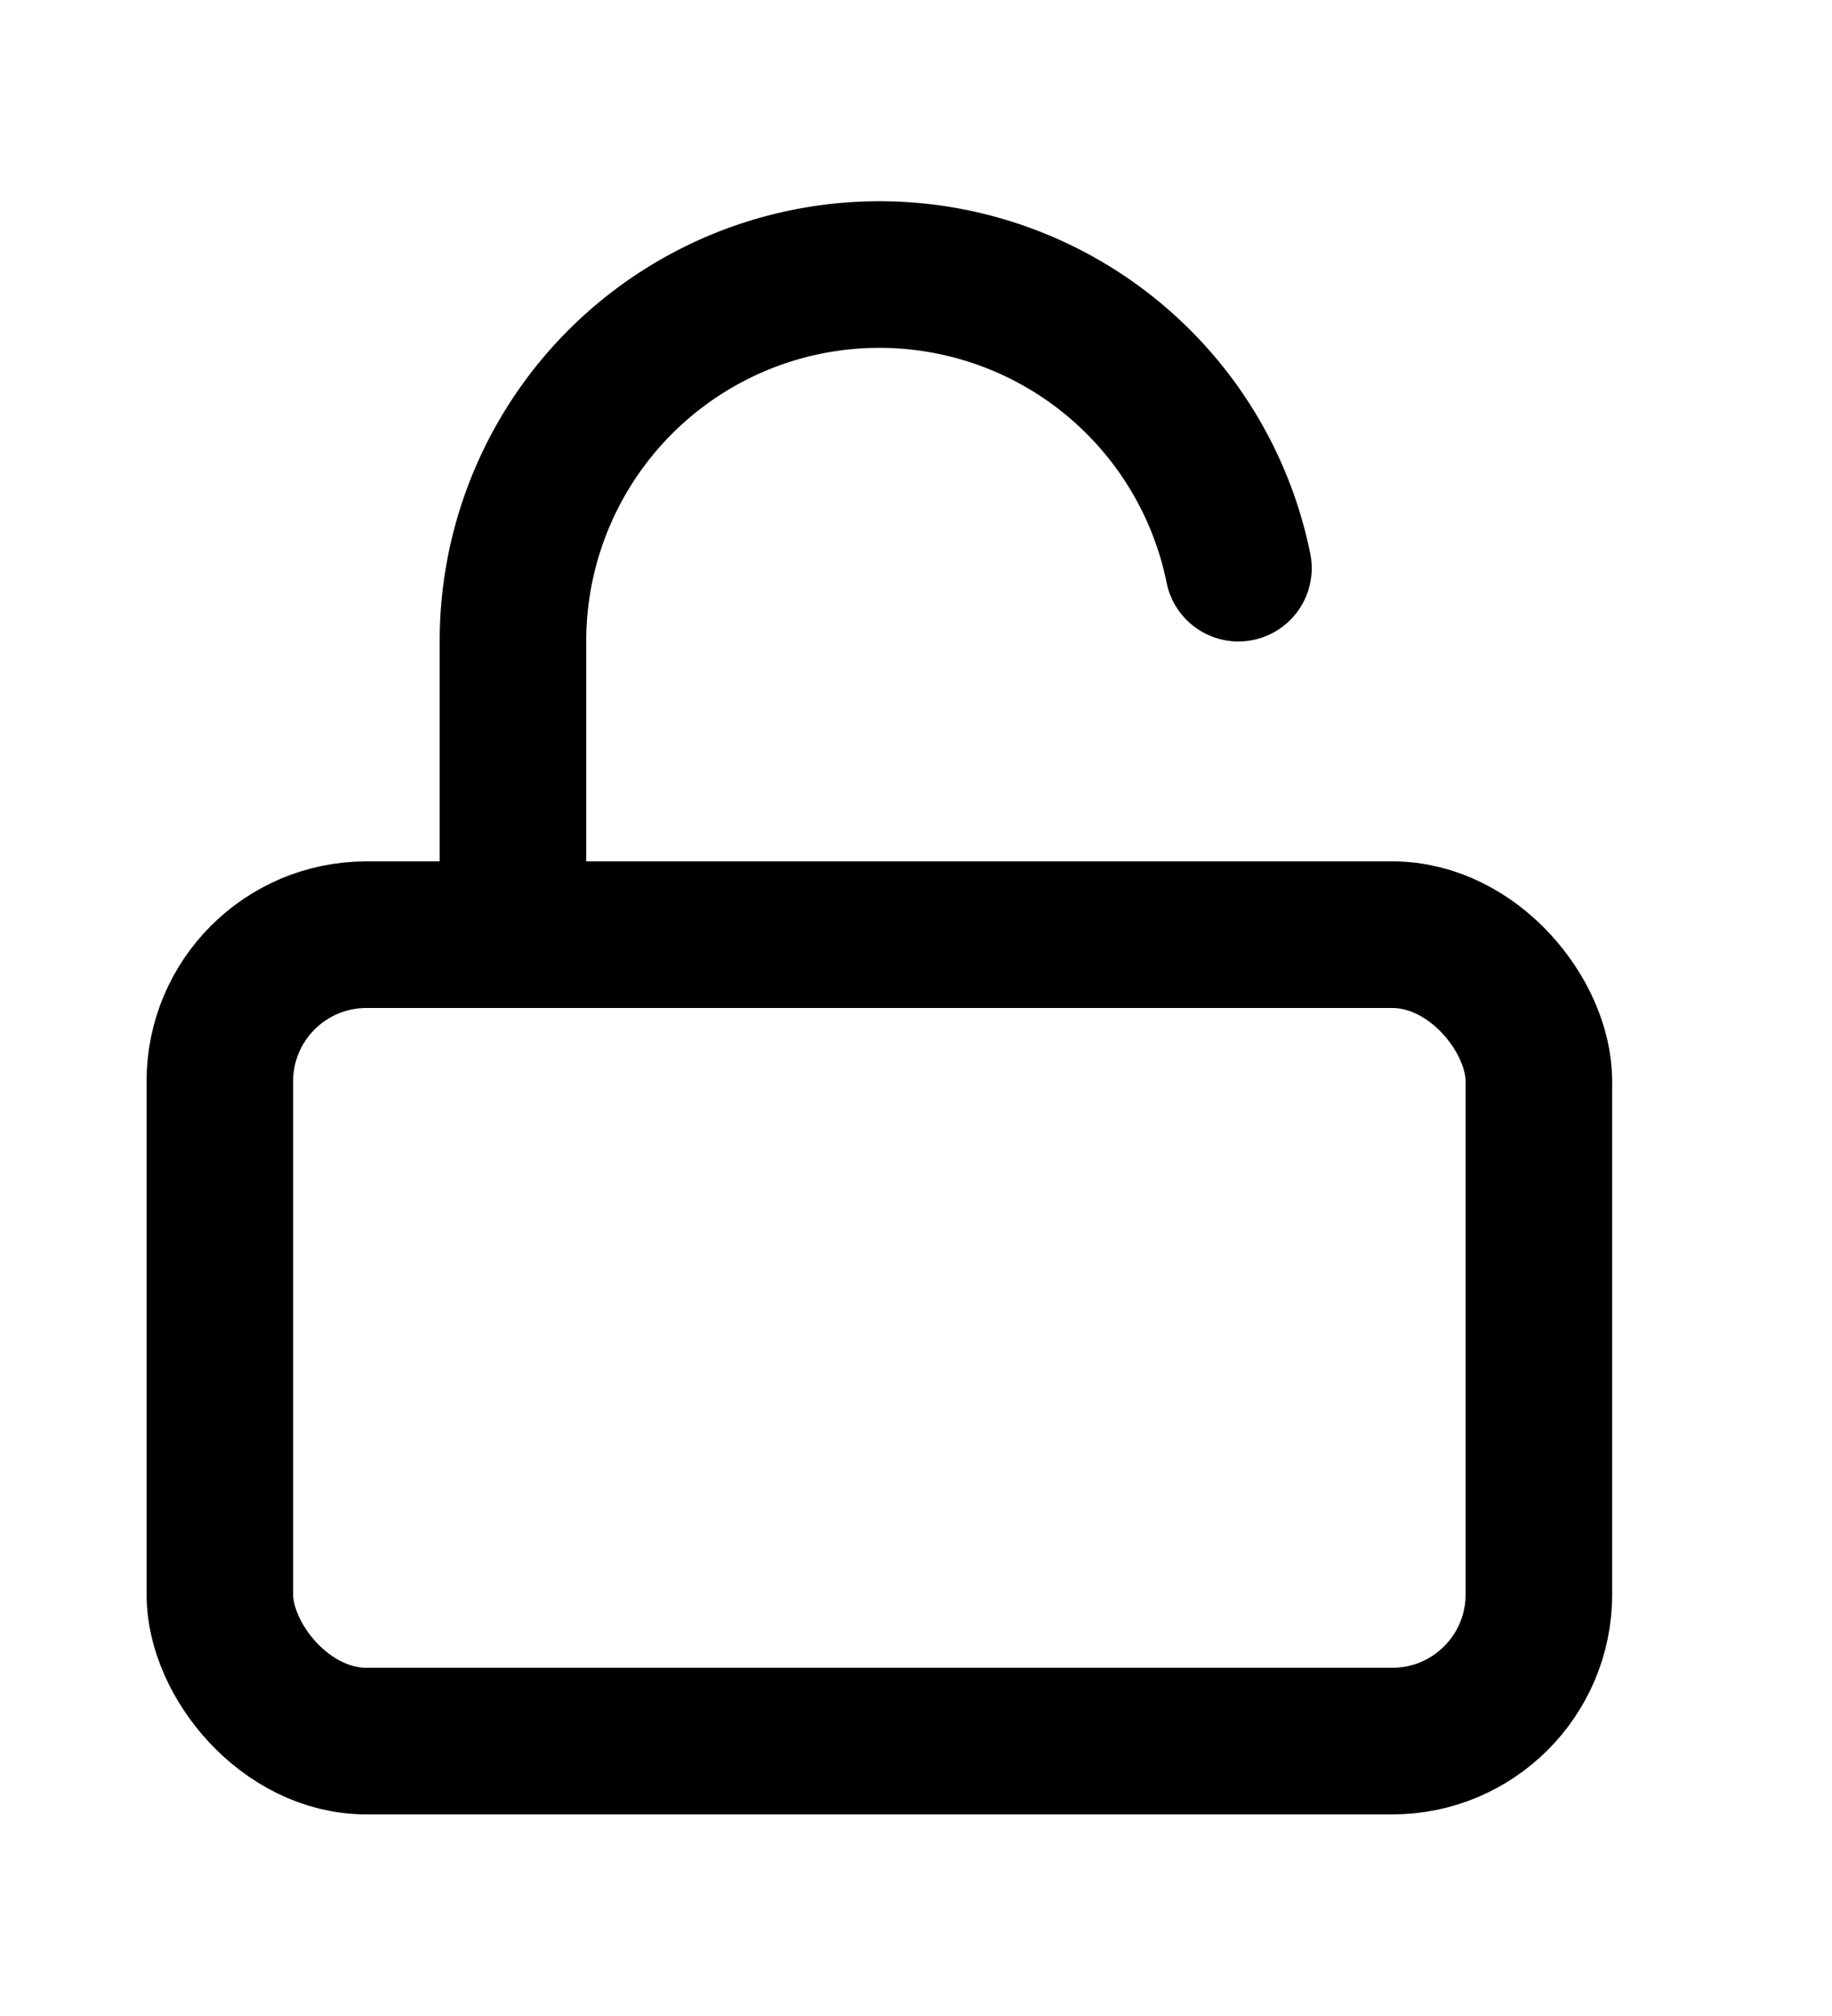 <svg xmlns="http://www.w3.org/2000/svg" width="20" height="22" viewBox="0 0 25 24" fill="none" stroke="currentColor" stroke-width="2" stroke-linecap="round" stroke-linejoin="round">
  <rect width="18" height="11" x="3" y="11" rx="2" ry="2" stroke="currentColor"/>
  <path d="M7 11V7a5 5 0 0 1 9.9-1" stroke="currentColor"/>
</svg>